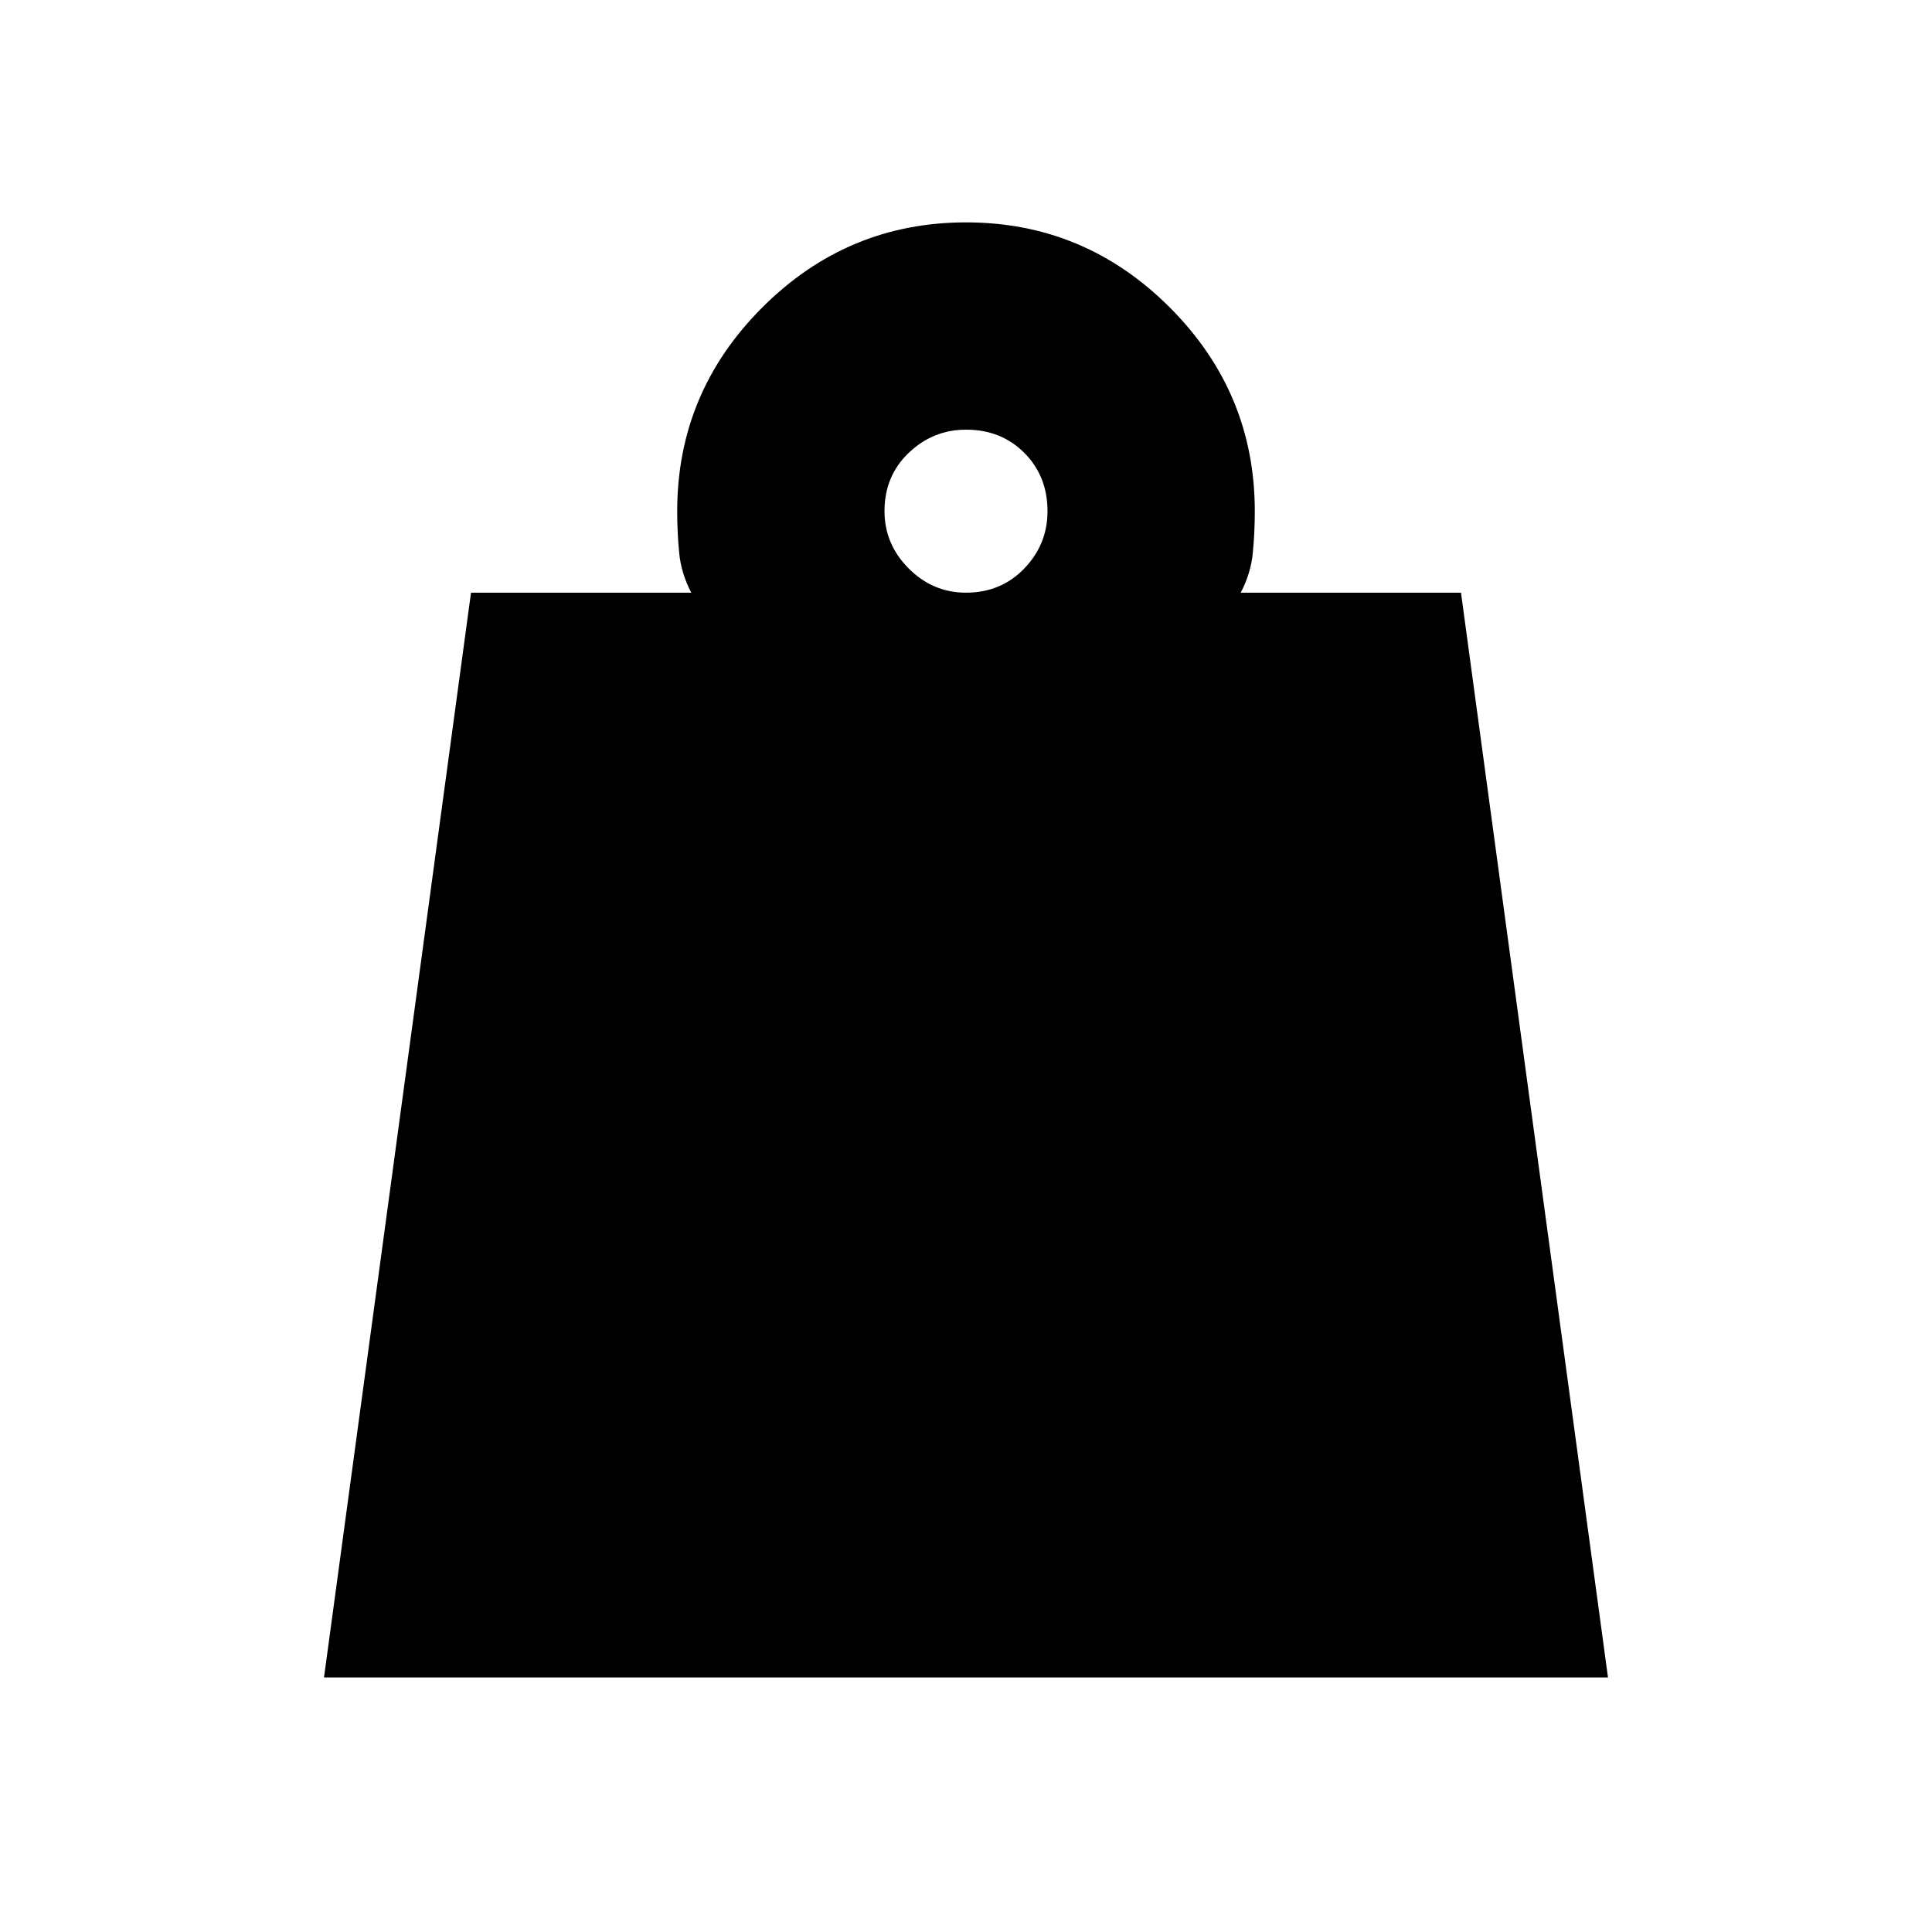 <svg xmlns="http://www.w3.org/2000/svg" height="20" viewBox="0 -960 960 960" width="20"><path d="M479.96-665.5q17.44 0 28.99-12.01 11.55-12 11.55-28.45 0-17.44-11.51-28.99-11.5-11.55-28.95-11.55-16.44 0-28.49 11.51-12.05 11.5-12.05 28.95 0 16.44 12.01 28.49 12 12.05 28.45 12.05ZM161-126.5l73.04-539H343.5q-5-9.5-6-19.63-1-10.14-1-20.87 0-58.96 42.28-101.23t101.25-42.27q58.97 0 101.22 42.27T623.5-706q0 10.73-1 20.87-1 10.13-6 19.63h109.46l73.04 539H161Z"/></svg>